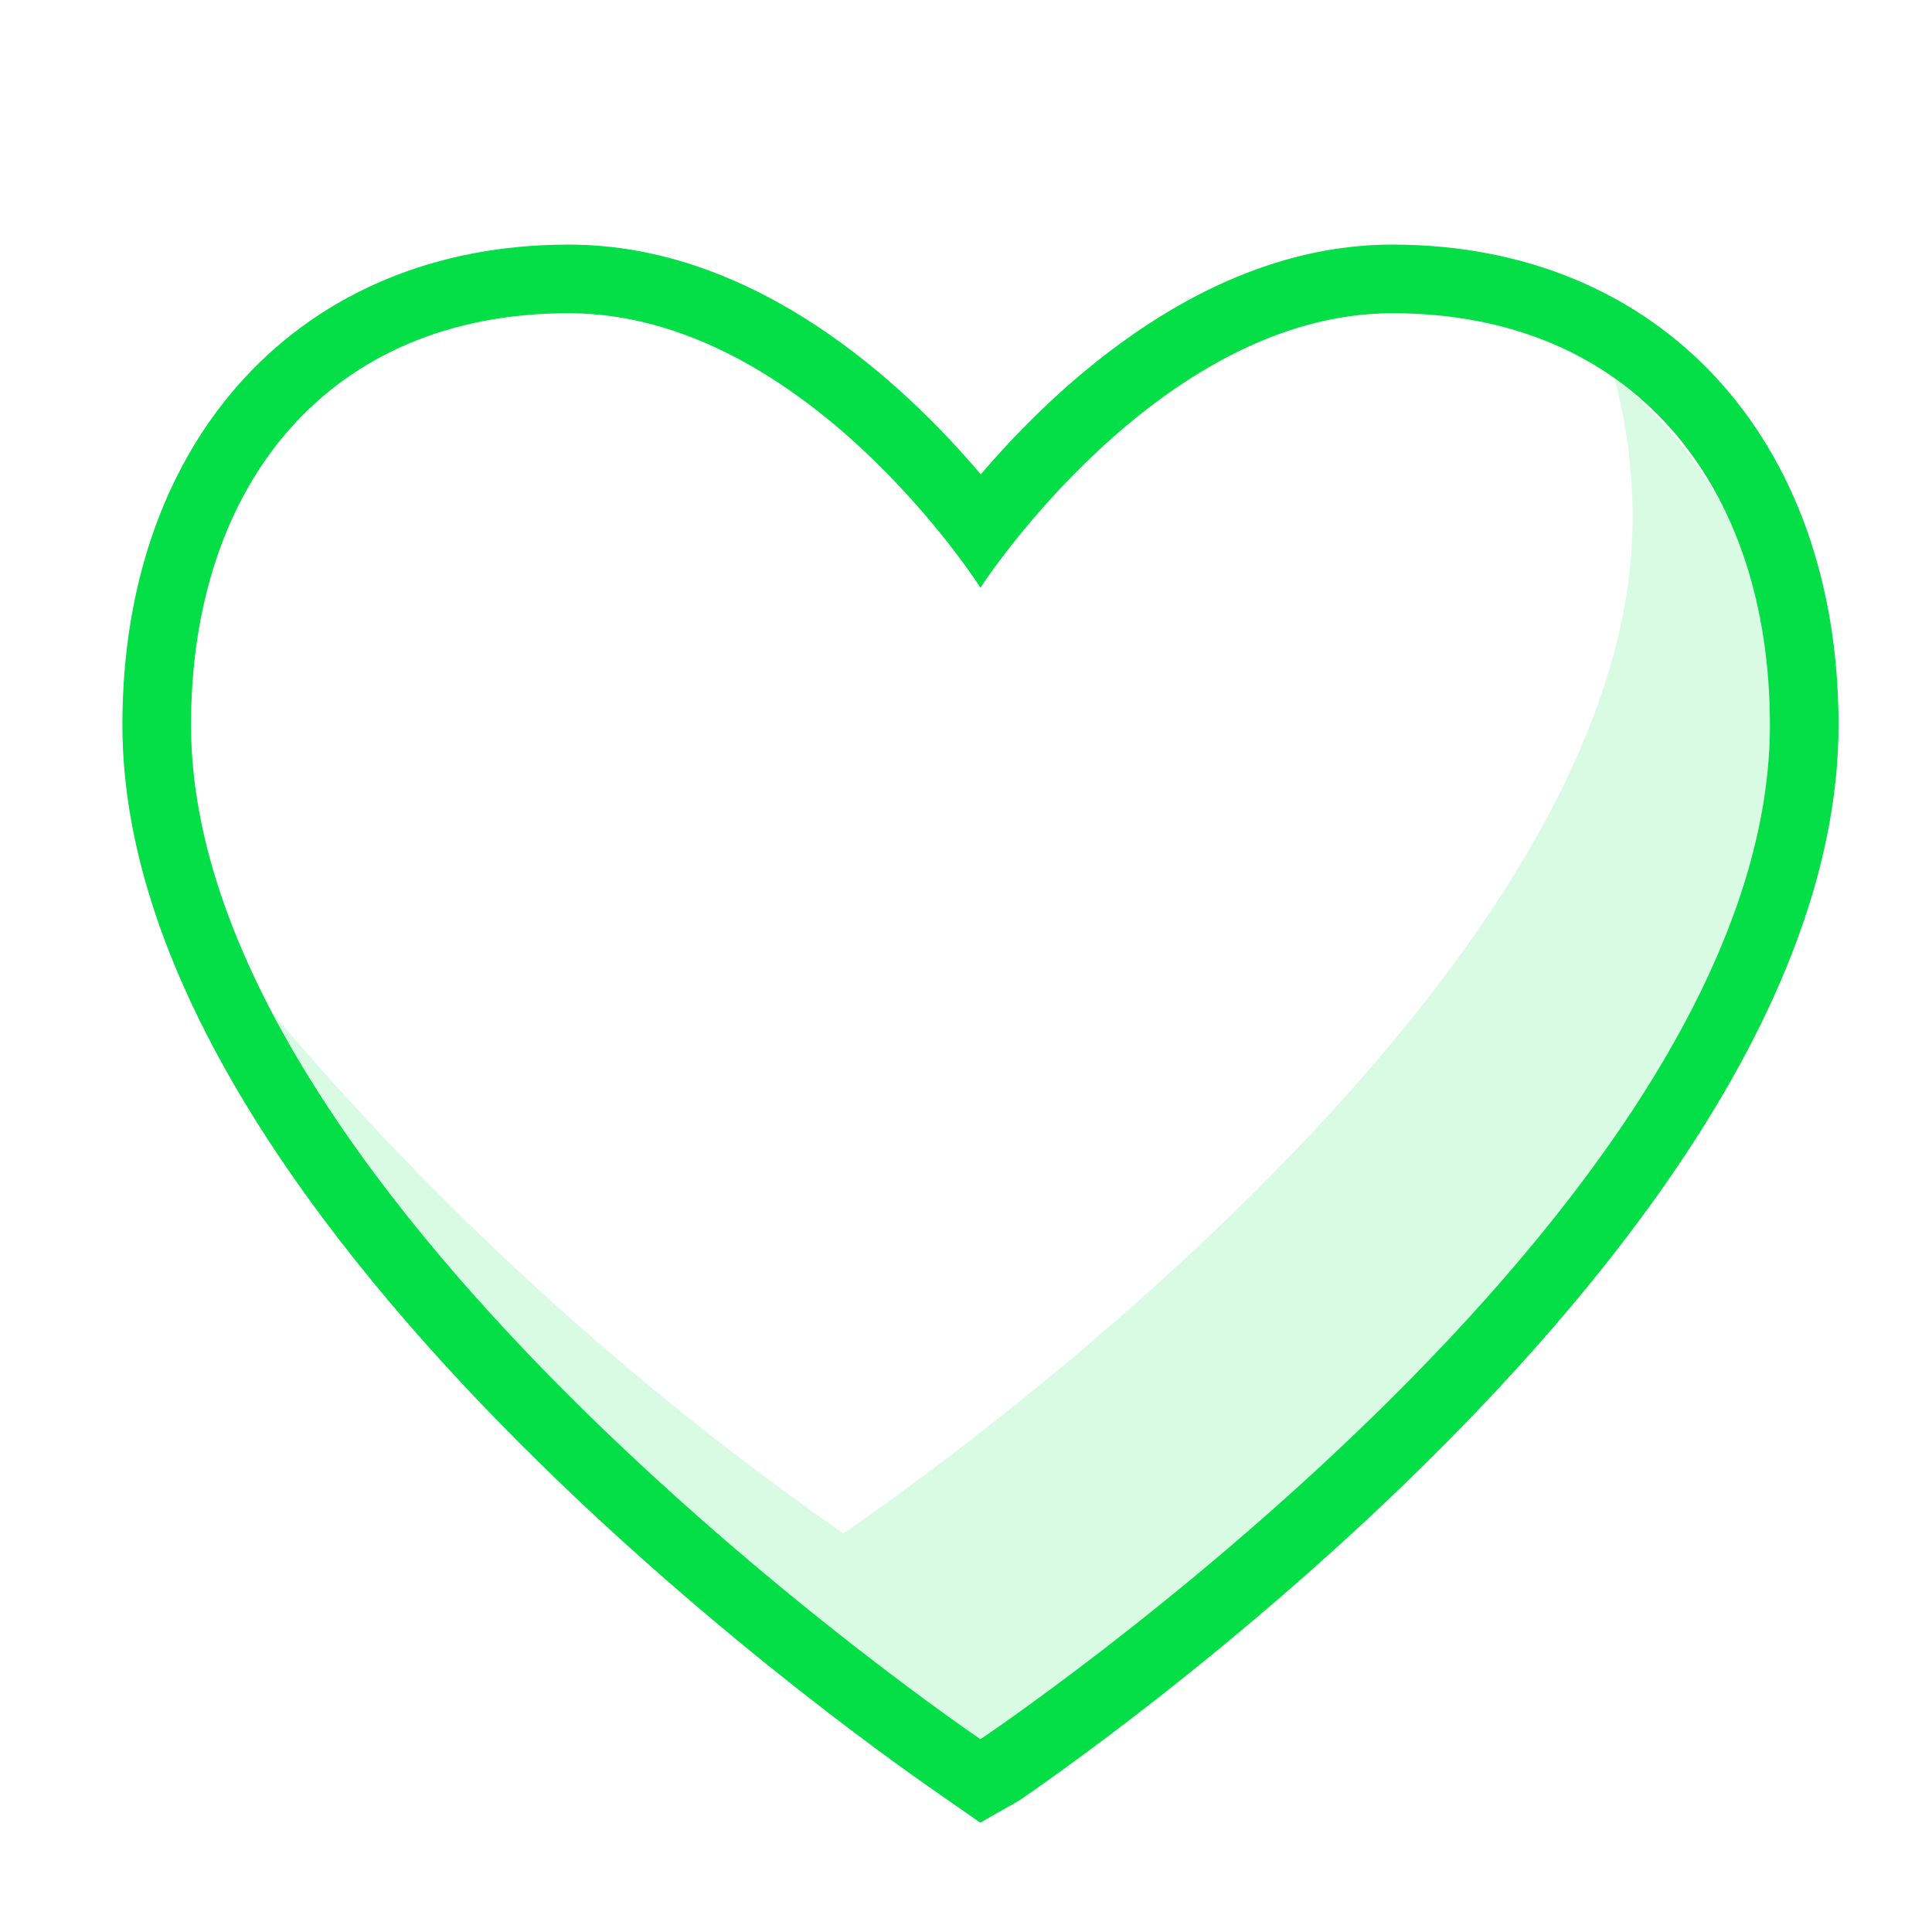 <?xml version="1.0" encoding="UTF-8"?>
<svg width="40px" height="40px" viewBox="0 0 40 40" version="1.1" xmlns="http://www.w3.org/2000/svg" xmlns:xlink="http://www.w3.org/1999/xlink">
    <!-- Generator: Sketch 52.4 (67378) - http://www.bohemiancoding.com/sketch -->
    <title>assets/homepage/teams_09</title>
    <desc>Created with Sketch.</desc>
    <g id="Page-1" stroke="none" stroke-width="1" fill="none" fill-rule="evenodd">
        <g id="Wunder-Careers-03-Teams" transform="translate(-41, -4111)" fill="#04DE47">
            <g id="Enginiering-Copy-6" transform="translate(10, 3865)">
                <g id="Group-20" transform="translate(31, 246)">
                    <g id="heart" transform="translate(2.534, 5.064)">
                        <path d="M30.892,2.768 C31.145,3.719 31.271,4.698 31.267,5.682 C31.267,15.744 14.923,26.683 14.923,26.683 C10.537,23.624 6.569,20.007 3.117,15.924 C7.294,23.855 17.765,30.944 17.765,30.944 C17.765,30.944 34.11,20.006 34.11,9.944 C34.286,7.168 33.082,4.484 30.892,2.768 Z" id="Path" opacity="0.15"></path>
                        <path d="M26.293,1.421 C31.267,1.421 34.11,4.972 34.11,9.944 C34.11,20.006 17.765,30.944 17.765,30.944 C17.765,30.944 1.421,19.887 1.421,9.944 C1.421,4.972 4.264,1.421 9.238,1.421 C14.153,1.421 17.765,7.103 17.765,7.103 C17.765,7.103 21.437,1.421 26.293,1.421 Z M26.293,0 C22.46,0 19.376,2.879 17.772,4.757 C16.179,2.877 13.111,0 9.238,0 C3.712,0 0,3.996 0,9.944 C0,20.508 16.261,31.629 16.954,32.11 L17.761,32.672 L18.571,32.211 C19.264,31.734 35.531,20.63 35.531,9.944 C35.531,3.996 31.818,0 26.293,0 Z" id="Shape" fill-rule="nonzero"></path>
                    </g>
                </g>
            </g>
        </g>
    </g>
</svg>
